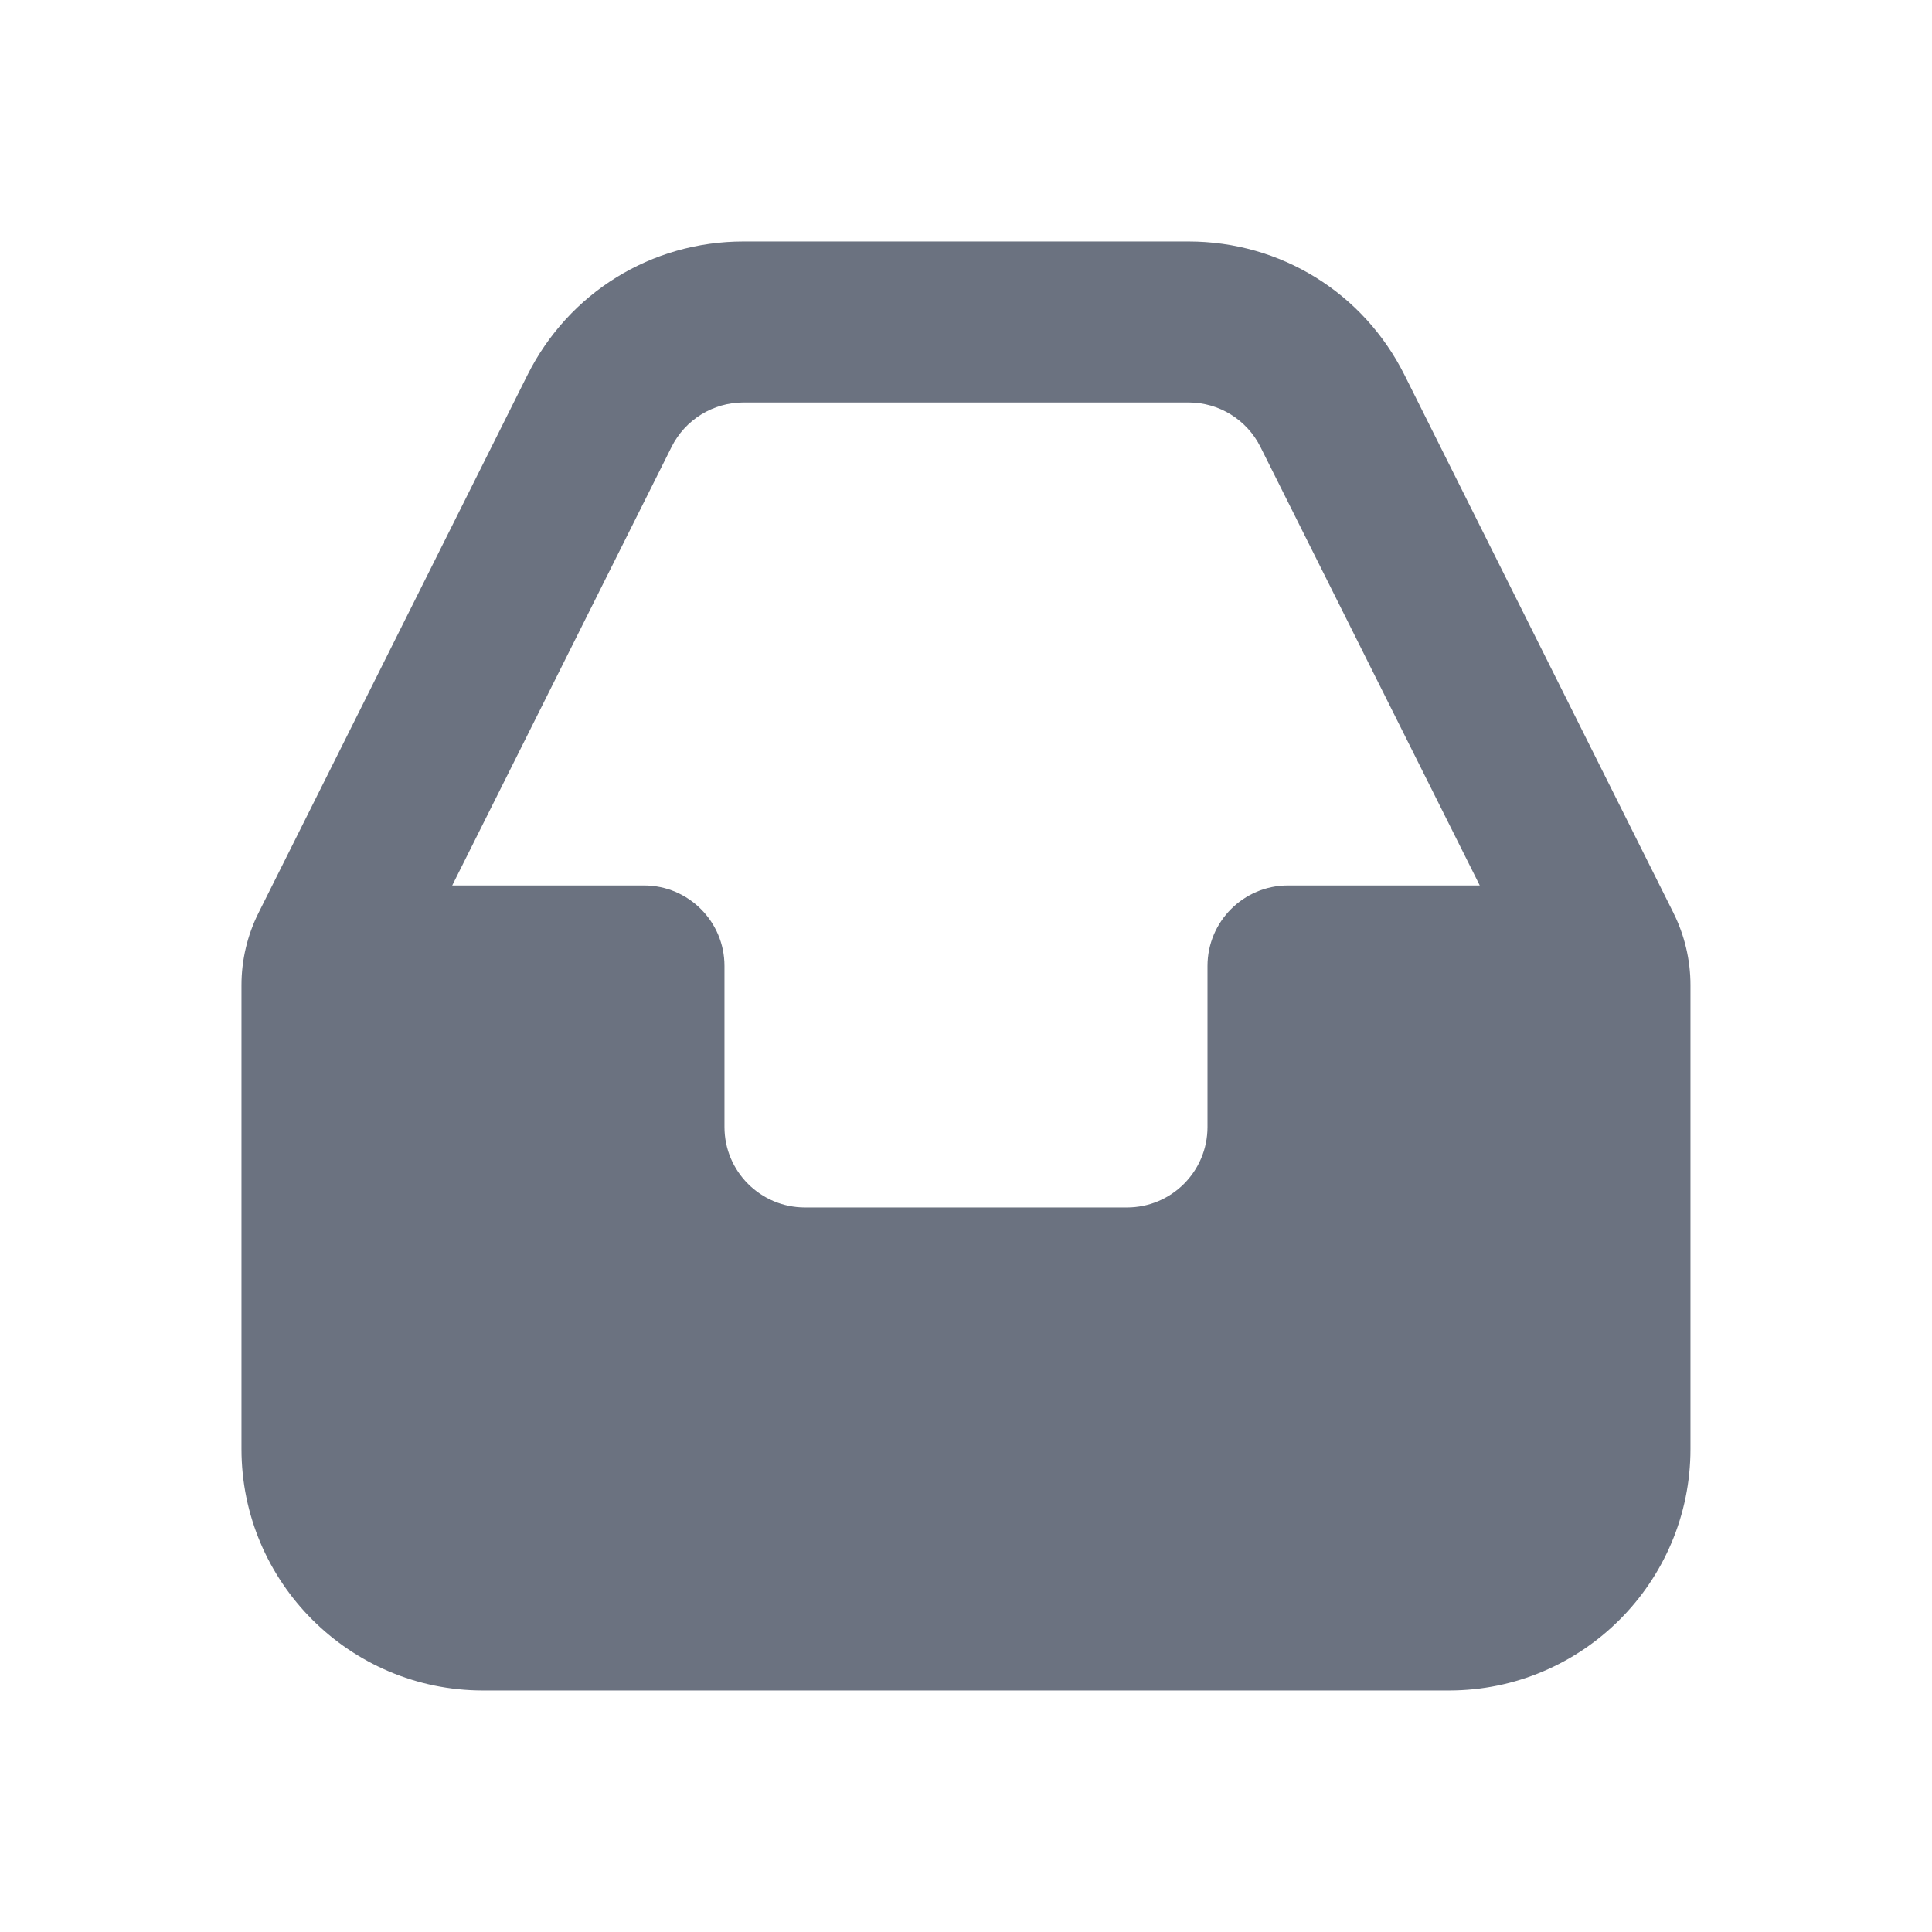 <svg fill="none" height="64" viewBox="0 0 64 64" width="64" xmlns="http://www.w3.org/2000/svg"><path clip-rule="evenodd" d="m22.245 14.807c.451-.904 1.376-1.475 2.387-1.475h14.739c1.011 0 1.933.571 2.384 1.475l7.264 14.525h-6.352c-1.472 0-2.667 1.195-2.667 2.667v5.333c0 1.475-1.195 2.667-2.667 2.667h-10.667c-1.472 0-2.667-1.192-2.667-2.667v-5.333c0-1.472-1.195-2.667-2.667-2.667h-6.352zm33.192 15.437-8.912-17.824c-1.363-2.725-4.104-4.421-7.155-4.421h-14.741c-3.051 0-5.789 1.696-7.155 4.421l-8.912 17.824c-.368.736-.563 1.563-.563 2.387v15.368c0 4.413 3.589 8 8 8h32c4.413 0 8-3.587 8-8v-15.368c0-.824-.195-1.651-.563-2.387z" fill="#6b7280" fill-rule="evenodd"/></svg>